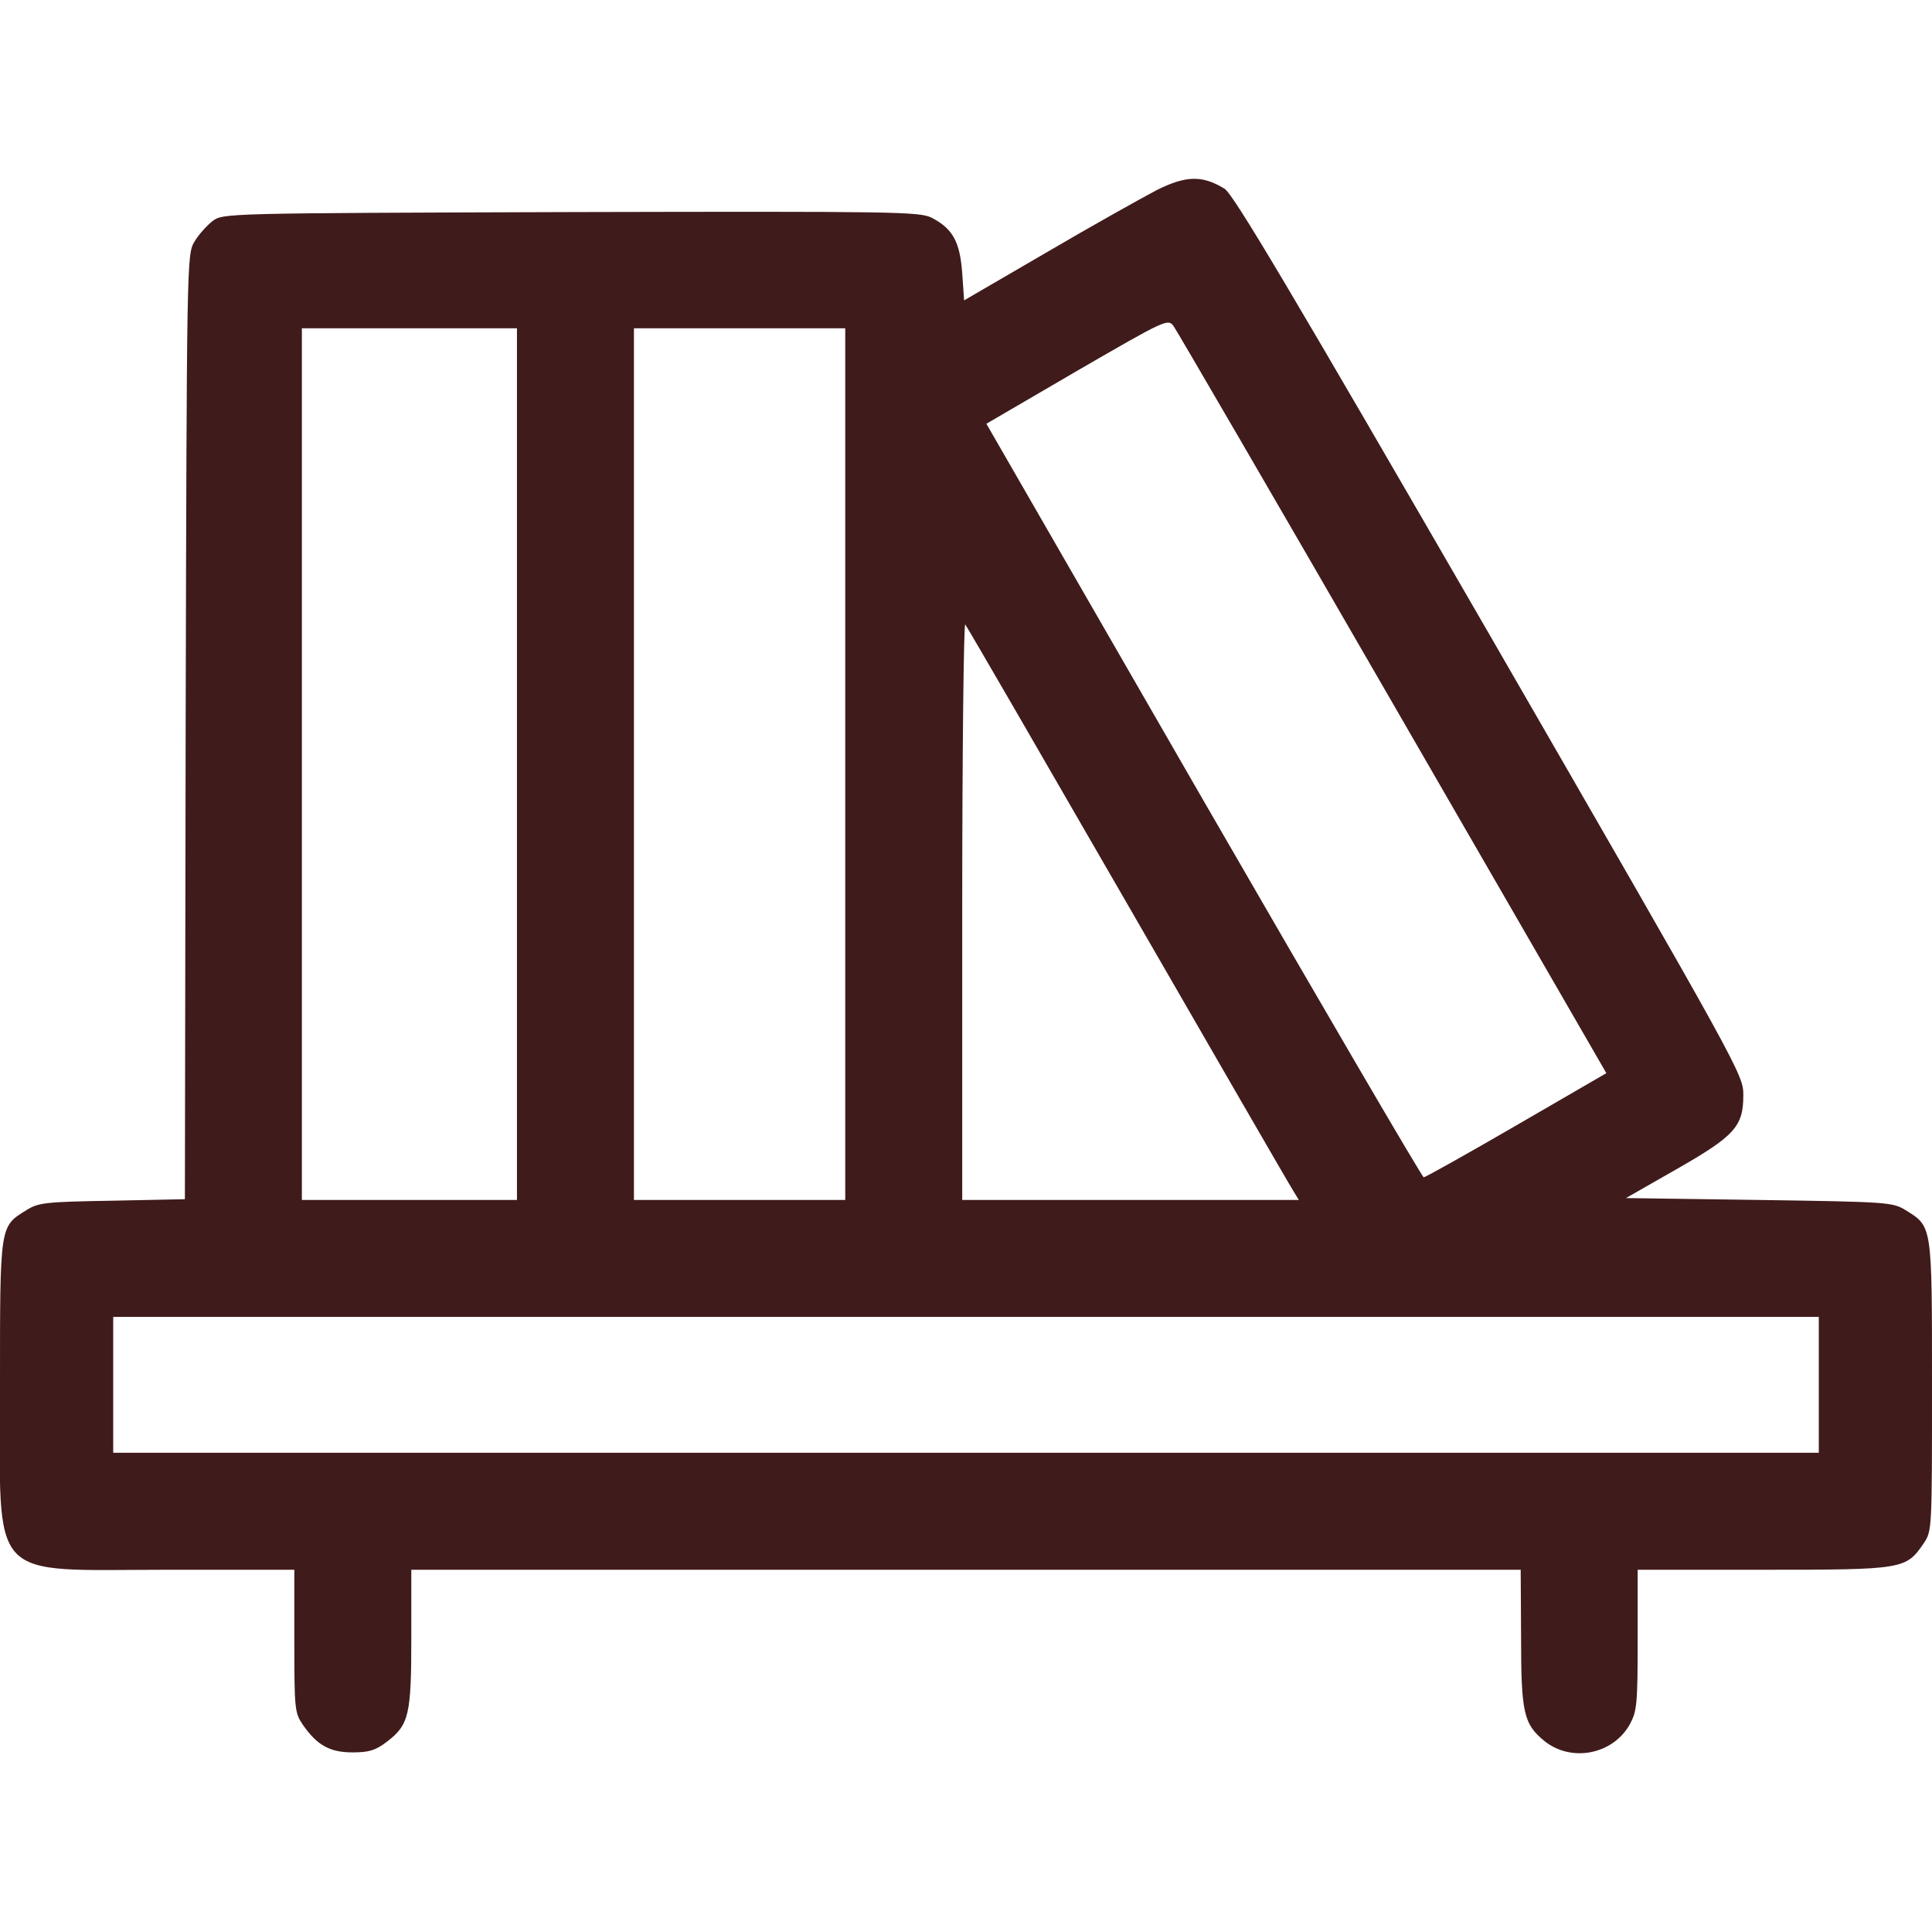 <svg width="211" height="211" viewBox="0 0 211 211" fill="none" xmlns="http://www.w3.org/2000/svg">
<g clip-path="url(#clip0_657_86)">
<path d="M126.311 20.77C124.745 21.595 119.347 24.603 114.36 27.529L105.294 32.804L105.088 29.837C104.841 26.416 104.058 24.974 101.75 23.779C100.431 23.119 97.917 23.078 62.352 23.161C24.479 23.284 24.356 23.284 23.202 24.15C22.584 24.644 21.677 25.633 21.224 26.416C20.399 27.776 20.399 28.642 20.276 79.414L20.193 130.968L12.24 131.133C4.945 131.257 4.203 131.339 2.885 132.164C-0.041 133.977 -6.78802e-05 133.688 -6.78802e-05 151.368C-6.78802e-05 173.168 -1.566 171.438 18.421 171.438H32.145V179.226C32.145 186.603 32.186 187.057 33.051 188.334C34.617 190.601 36.018 191.384 38.491 191.384C40.263 191.384 41.005 191.178 42.241 190.23C44.673 188.375 44.92 187.304 44.92 178.856V171.438H105.5H166.08L166.121 178.732C166.121 187.098 166.41 188.293 168.676 190.147C171.602 192.496 176.135 191.631 177.99 188.334C178.773 186.892 178.855 186.15 178.855 179.103V171.438H192.579C207.868 171.438 208.156 171.396 210.093 168.553C211 167.193 211 167.11 211 151.368C211 133.688 211.041 133.977 208.115 132.164C206.714 131.298 206.178 131.257 192.125 131.051L177.578 130.845L183.059 127.713C189.488 124.045 190.394 123.015 190.394 119.594C190.394 117.369 190.147 116.916 162.701 69.358C140.9 31.65 134.718 21.224 133.729 20.606C131.298 19.122 129.526 19.163 126.311 20.77ZM152.11 76.817L175.435 117.204L165.627 122.891C160.228 126.023 155.654 128.578 155.489 128.578C155.324 128.578 144.485 110.033 131.422 87.409L107.725 46.28L117.616 40.511C127.301 34.906 127.548 34.782 128.166 35.606C128.496 36.06 139.293 54.605 152.11 76.817ZM56.459 83.452V131.051H44.714H32.969V83.452V35.854H44.714H56.459V83.452ZM92.312 83.452V131.051H80.773H69.234V83.452V35.854H80.773H92.312V83.452ZM123.221 98.906C132.823 115.556 140.941 129.609 141.271 130.103L141.848 131.051H123.468H105.088V99.442C105.088 82.051 105.253 67.998 105.418 68.204C105.624 68.451 113.618 82.257 123.221 98.906ZM198.637 151.244V158.662H105.5H12.363V151.244V143.826H105.5H198.637V151.244Z" fill="#401B1B"/>
</g>
<defs>
<clipPath id="clip0_657_86">
<rect width="211" height="211" fill="white"/>
</clipPath>
</defs>
</svg>
